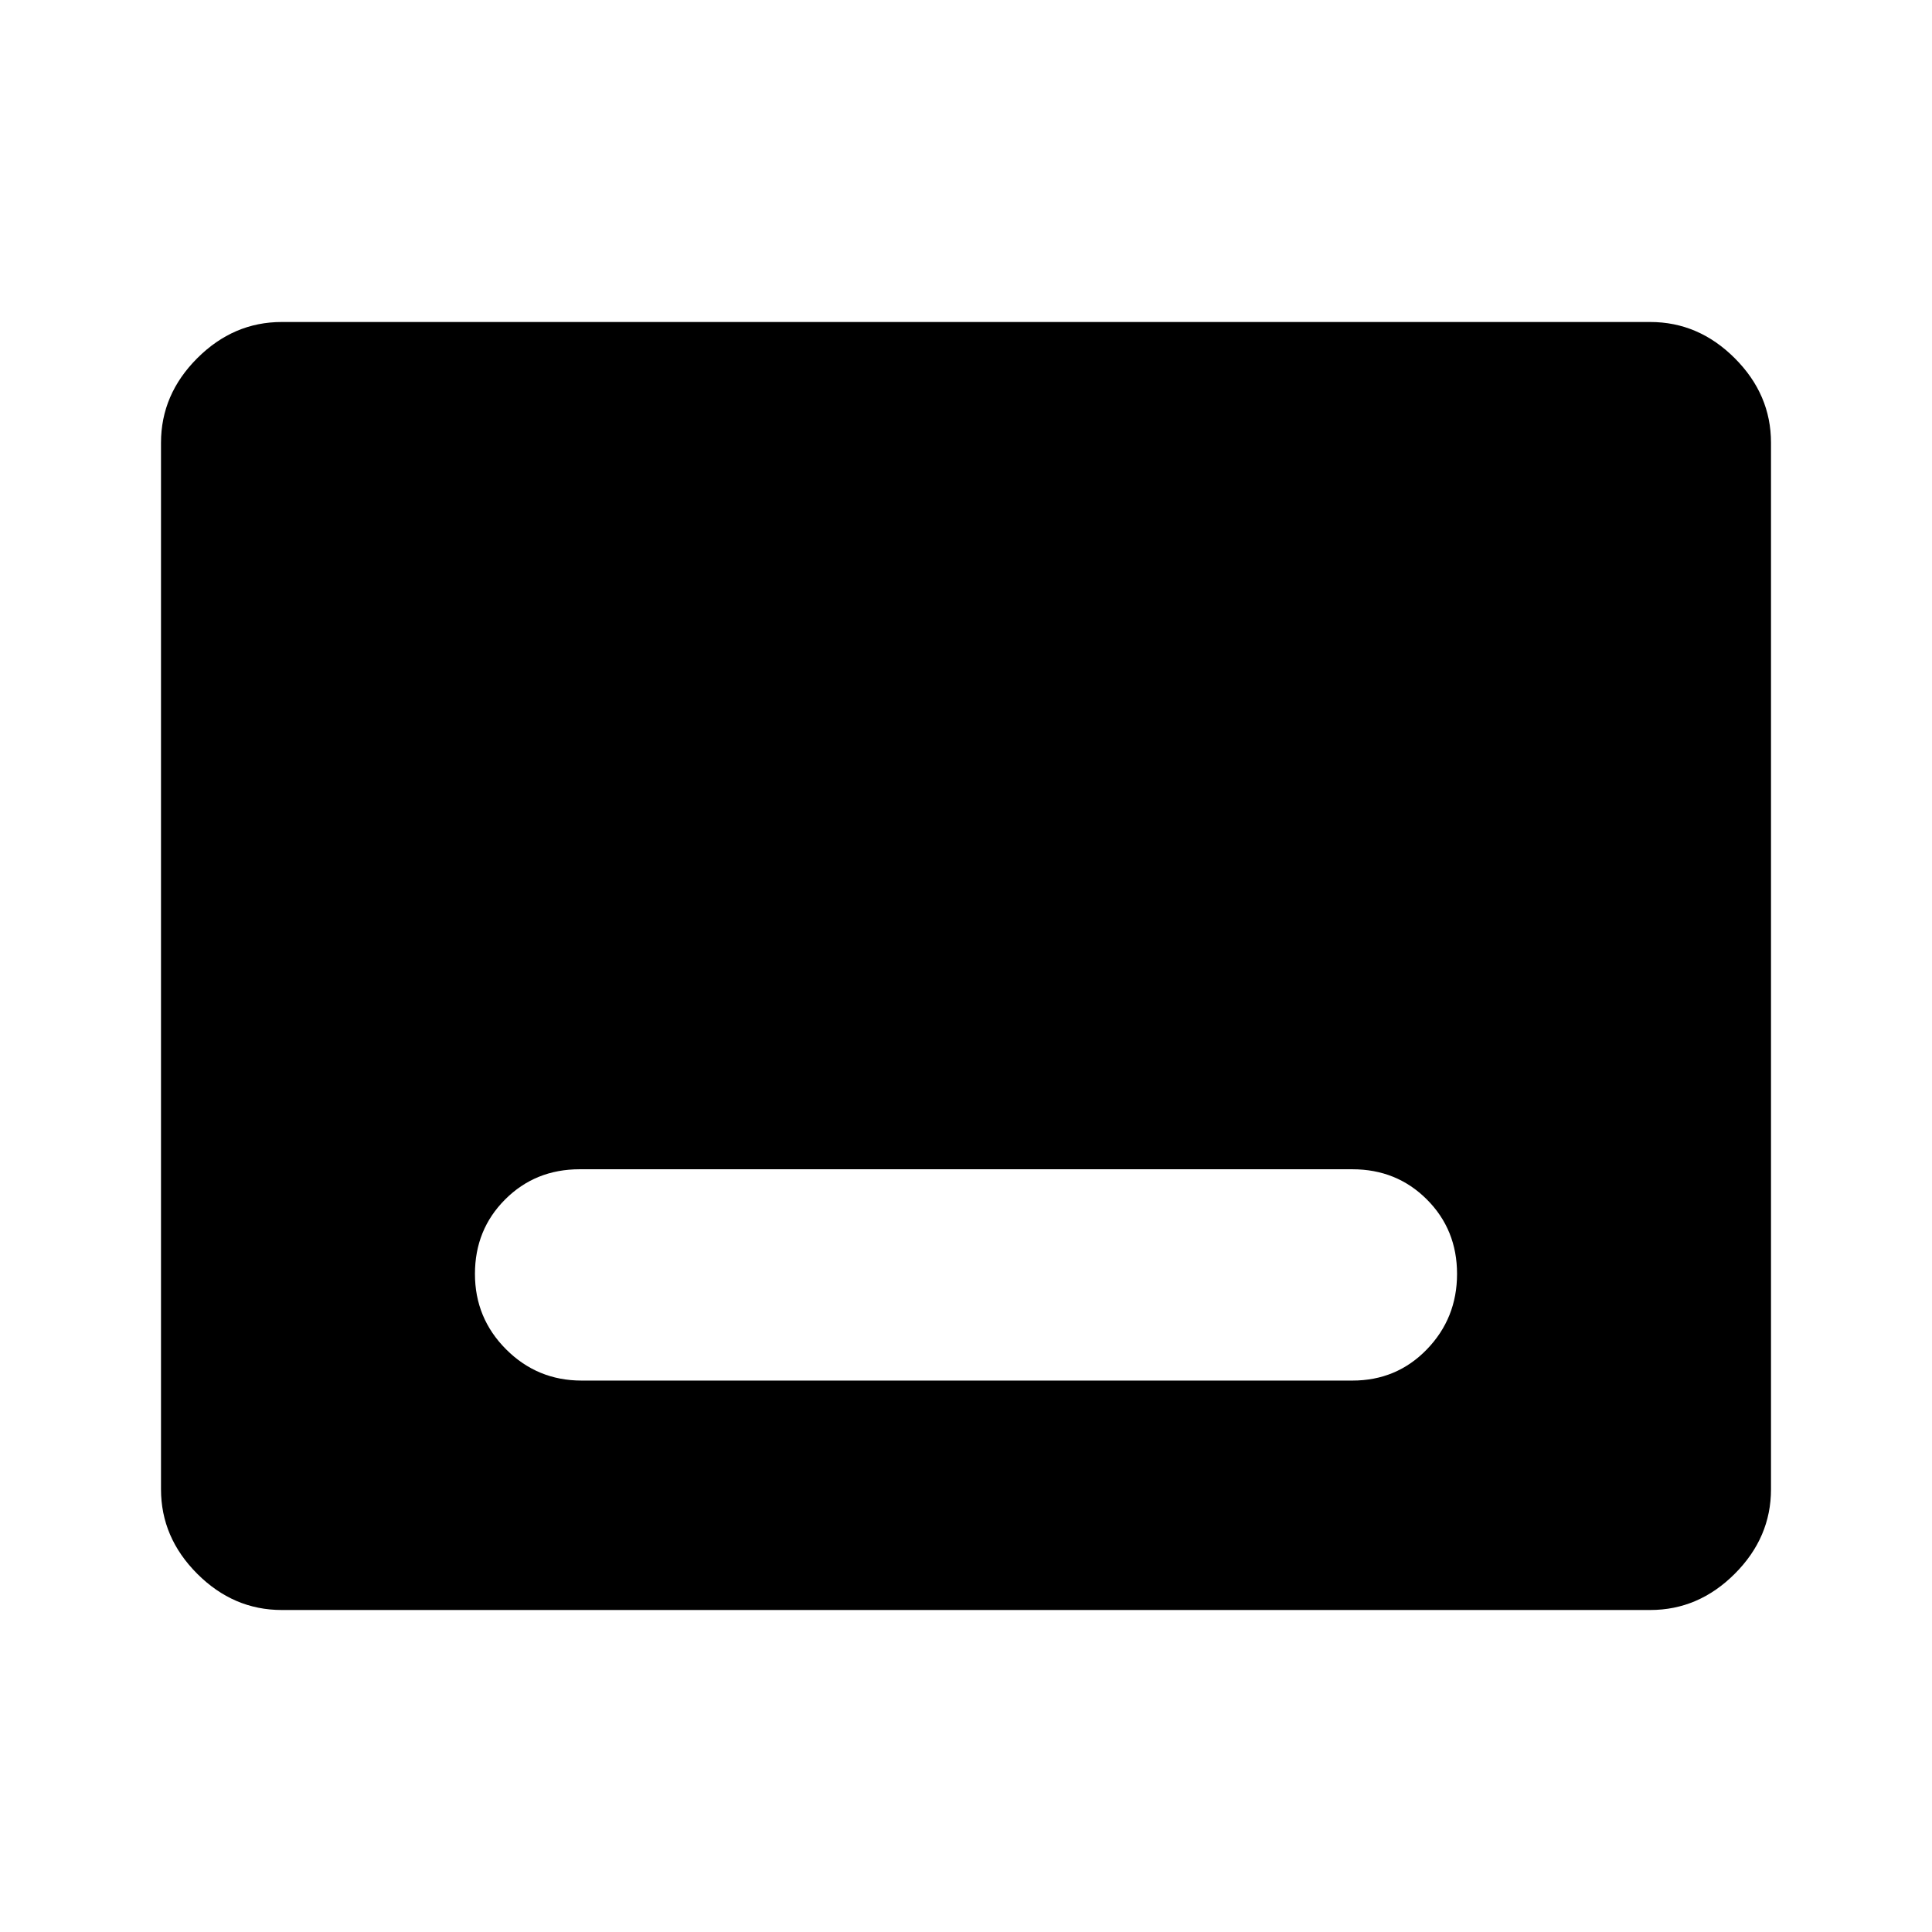 <svg xmlns="http://www.w3.org/2000/svg" height="48" viewBox="0 -960 960 960" width="48"><path d="M140-160q-24 0-42-18t-18-42v-520q0-24 18-42t42-18h680q24 0 42 18t18 42v520q0 24-18 42t-42 18H140Zm149-114h383q22 0 37-15.5t15-37.5q0-22-15-37t-37-15H288q-22 0-37 15t-15 37q0 22 15.5 37.5T289-274Z"/></svg>